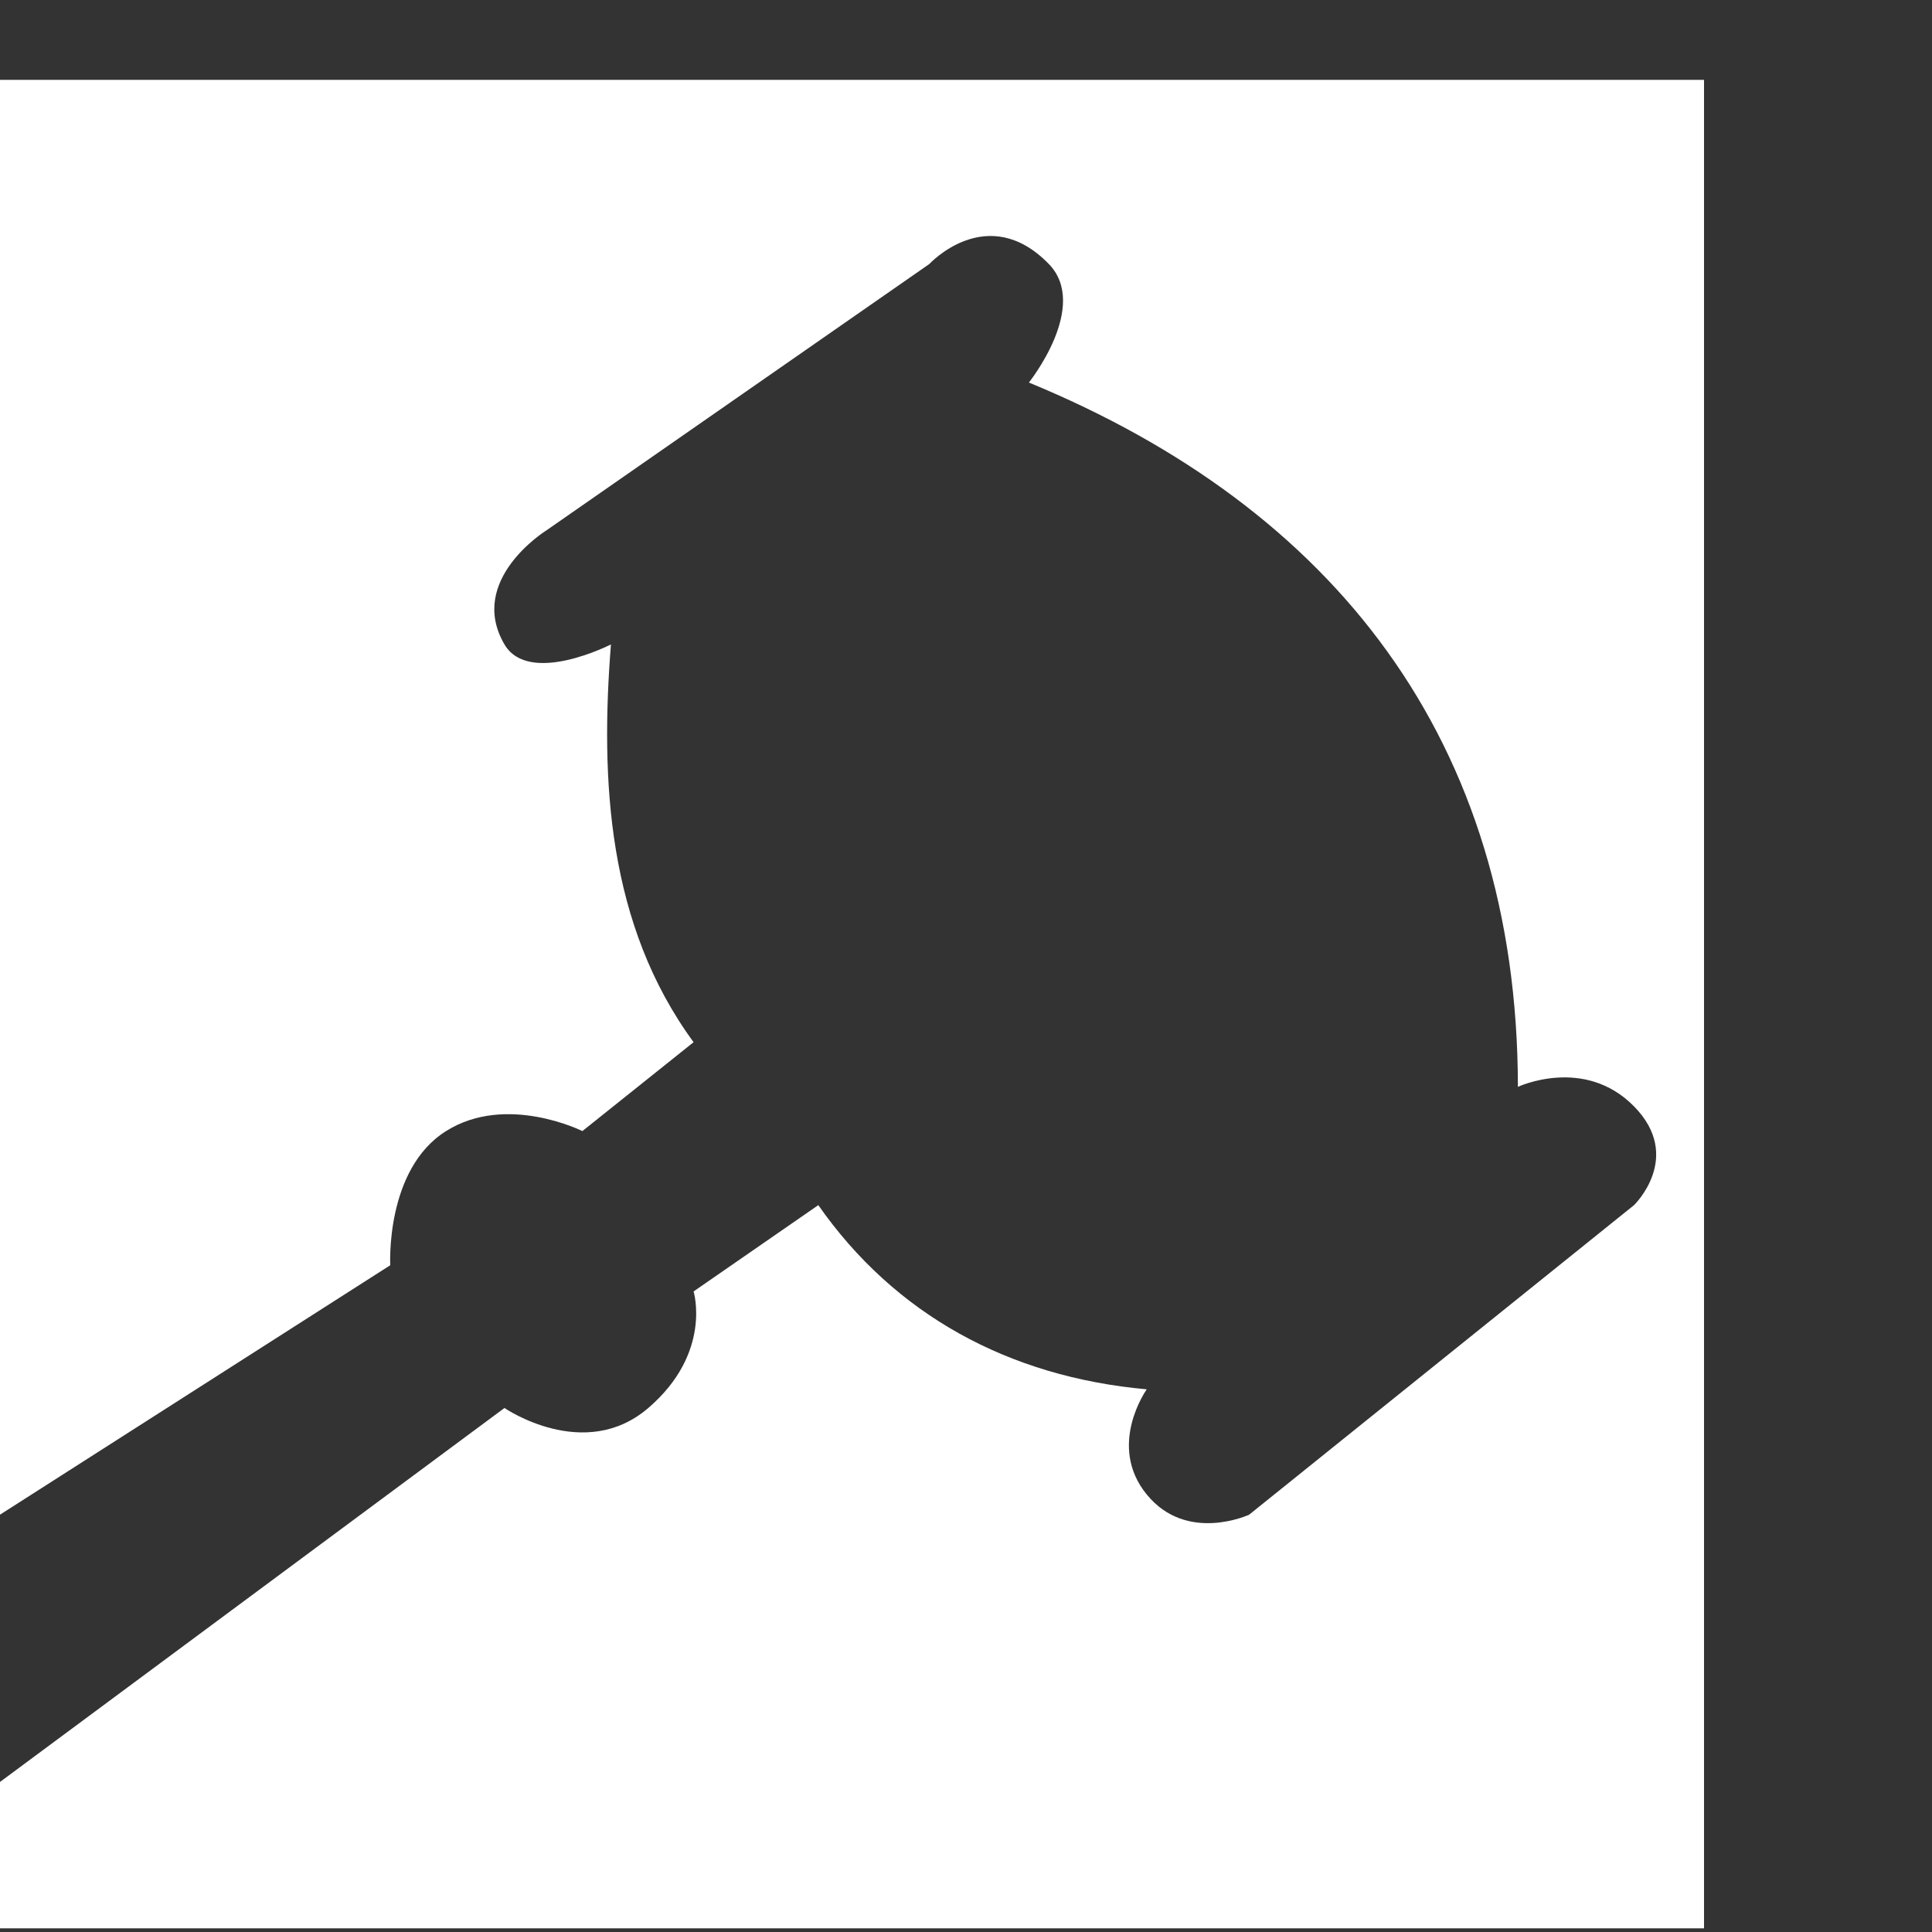 <?xml version="1.0" encoding="UTF-8" standalone="no"?><!DOCTYPE svg PUBLIC "-//W3C//DTD SVG 1.1//EN" "http://www.w3.org/Graphics/SVG/1.1/DTD/svg11.dtd"><svg width="100%" height="100%" viewBox="0 0 9 9" version="1.1" xmlns="http://www.w3.org/2000/svg" xmlns:xlink="http://www.w3.org/1999/xlink" xml:space="preserve" xmlns:serif="http://www.serif.com/" style="fill-rule:evenodd;clip-rule:evenodd;stroke-linejoin:round;stroke-miterlimit:1.414;"><rect x="0" y="0" width="9" height="9" fill="#333333" stroke="none"/><path d="M7.938,0.372l0,8.611l-7.938,0l0,-0.682l2.35,-1.742c0,0 0.372,0.256 0.67,0c0.299,-0.257 0.211,-0.543 0.211,-0.543l0.581,-0.402c0.355,0.508 0.884,0.8 1.53,0.858c0,0 -0.187,0.261 0,0.49c0.187,0.229 0.477,0.094 0.477,0.094l1.793,-1.442c0,0 0.232,-0.224 0,-0.46c-0.232,-0.236 -0.541,-0.091 -0.541,-0.091c-0.002,-1.617 -0.861,-2.697 -2.278,-3.281c0,0 0.284,-0.355 0.093,-0.552c-0.286,-0.294 -0.557,0 -0.557,0l-1.784,1.241c0,0 -0.371,0.23 -0.195,0.531c0.115,0.195 0.496,0 0.496,0c-0.05,0.634 -0.016,1.306 0.385,1.853l-0.518,0.414c0,0 -0.354,-0.177 -0.635,0c-0.284,0.178 -0.26,0.625 -0.26,0.625l-1.818,1.162l0,-6.684l7.938,0Z" style="fill:#fff;"/></svg>